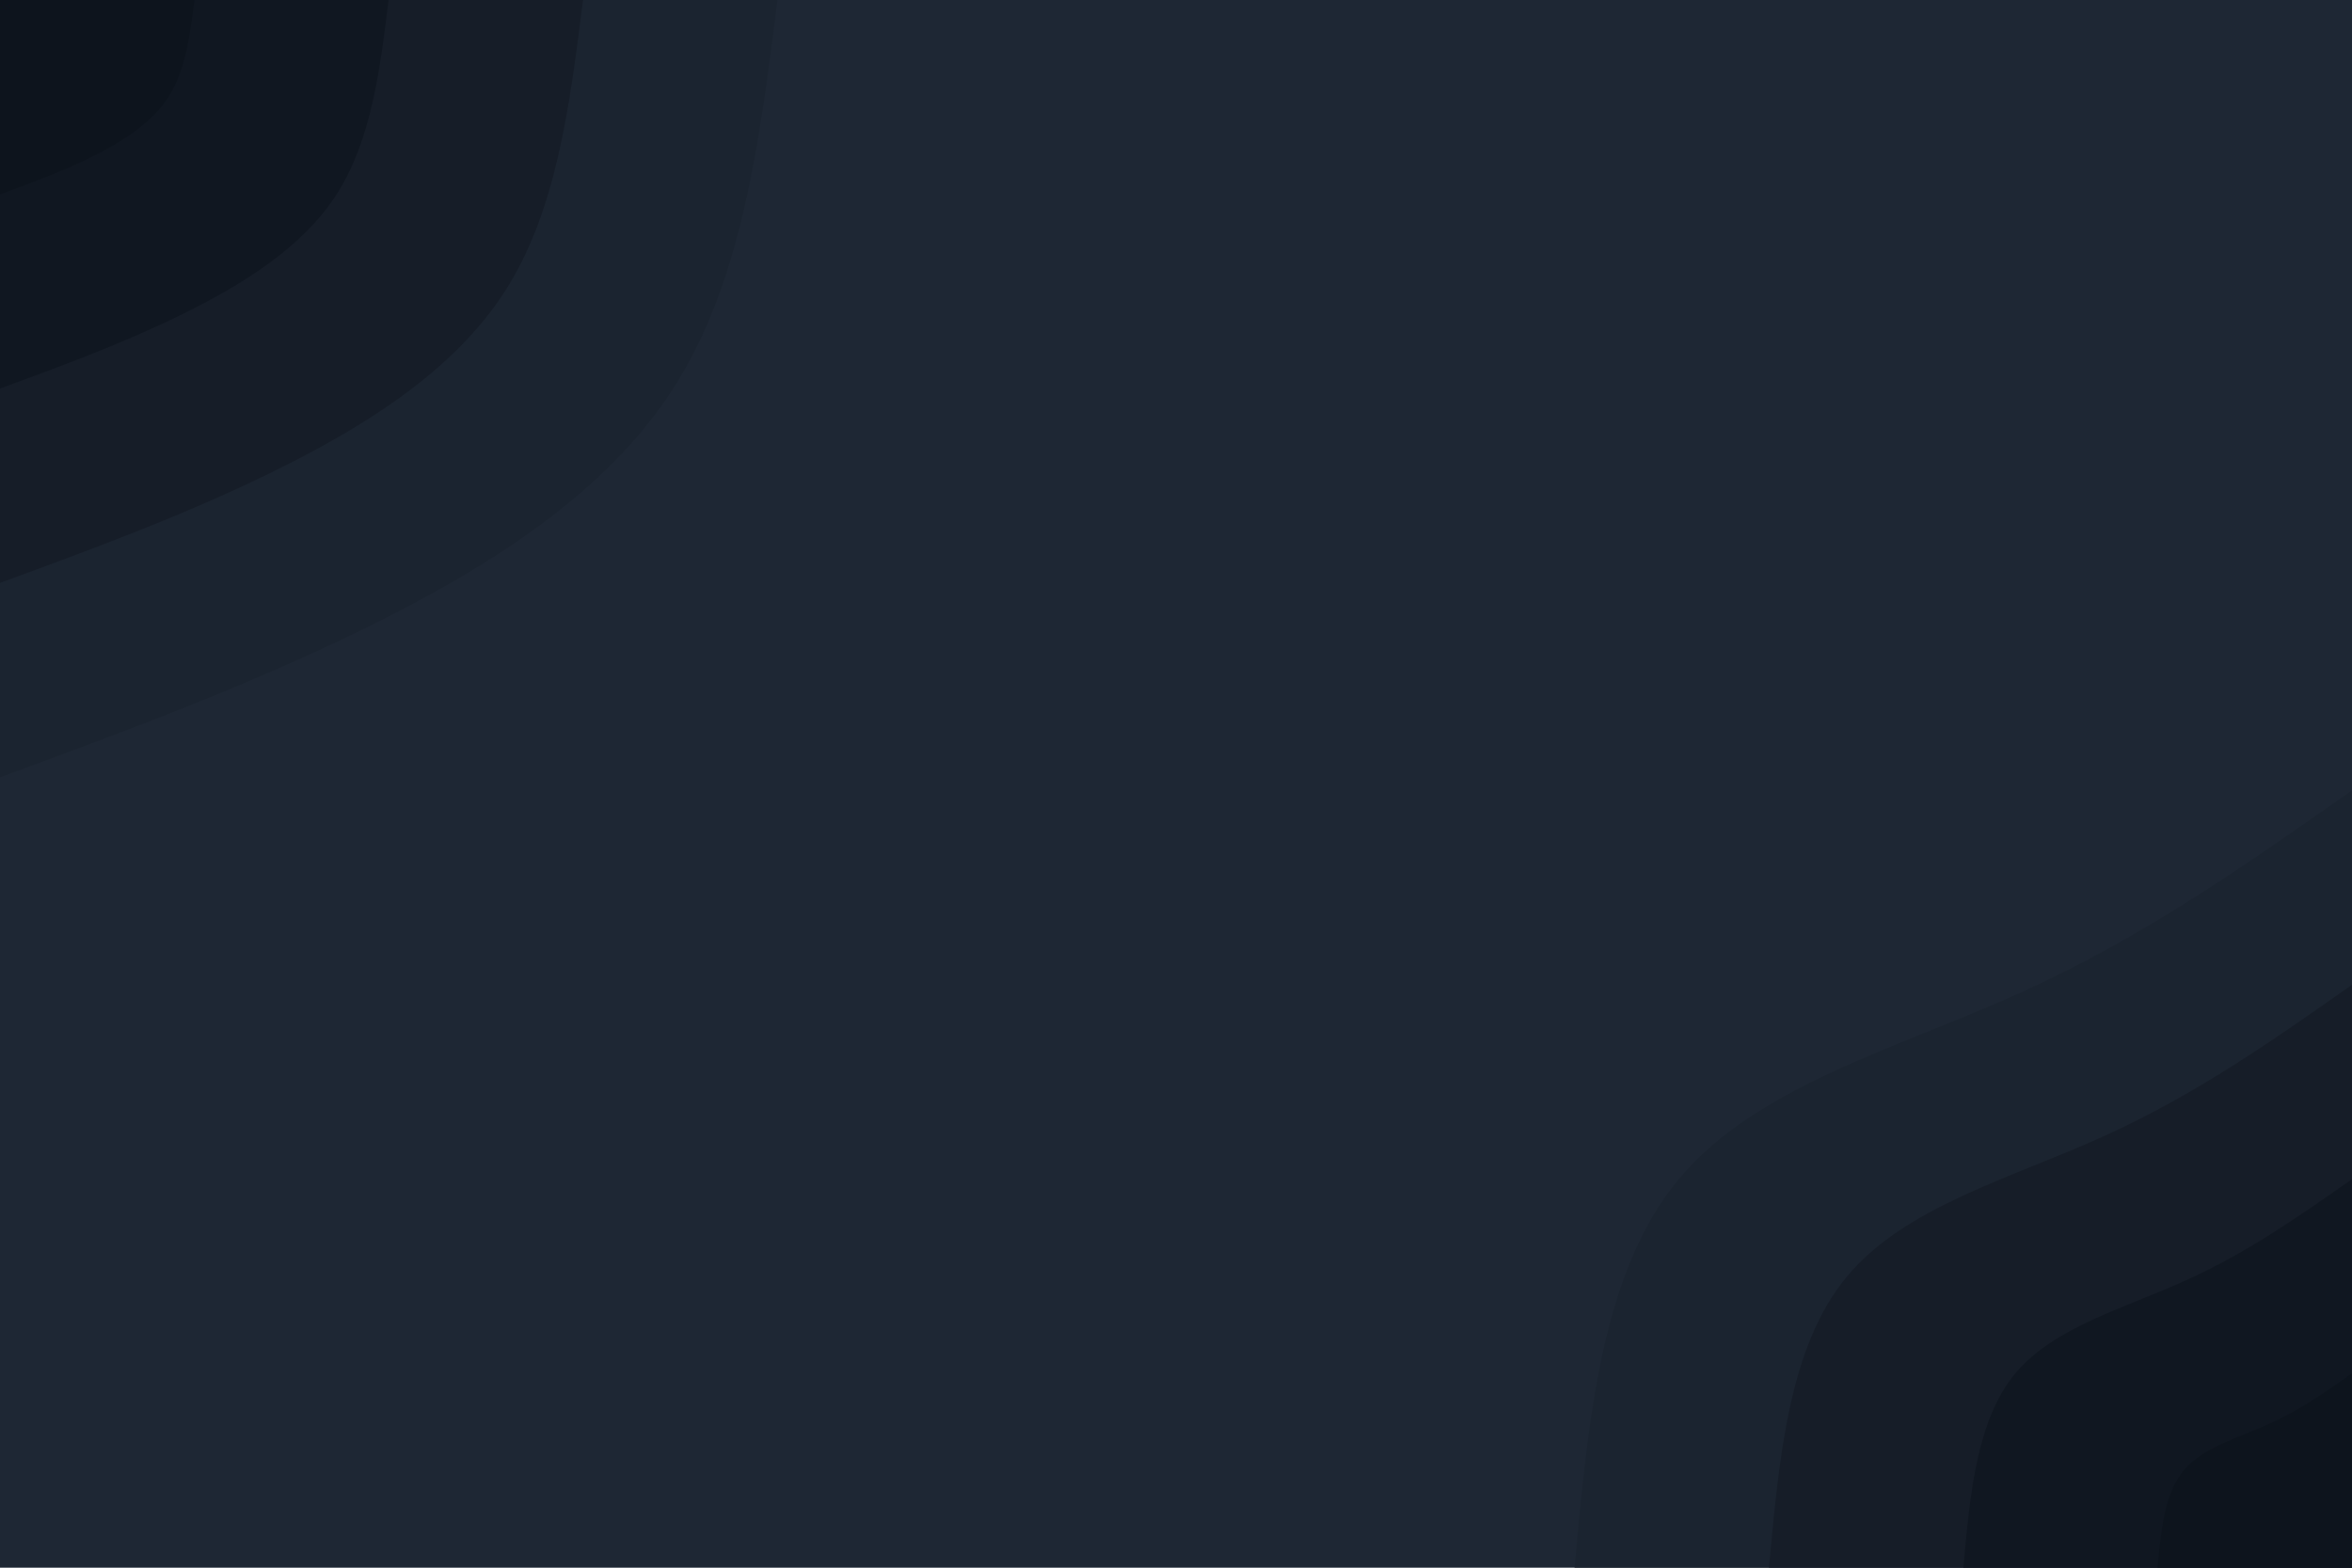 <svg id="visual" viewBox="0 0 900 600" width="900" height="600" xmlns="http://www.w3.org/2000/svg" xmlns:xlink="http://www.w3.org/1999/xlink" version="1.1"><rect x="0" y="0" width="900" height="600" fill="#1E2734"></rect><defs><linearGradient id="grad1_0" x1="33.3%" y1="100%" x2="100%" y2="0%"><stop offset="20%" stop-color="#0d141d" stop-opacity="1"></stop><stop offset="80%" stop-color="#0d141d" stop-opacity="1"></stop></linearGradient></defs><defs><linearGradient id="grad1_1" x1="33.3%" y1="100%" x2="100%" y2="0%"><stop offset="20%" stop-color="#0d141d" stop-opacity="1"></stop><stop offset="80%" stop-color="#131a24" stop-opacity="1"></stop></linearGradient></defs><defs><linearGradient id="grad1_2" x1="33.3%" y1="100%" x2="100%" y2="0%"><stop offset="20%" stop-color="#18212c" stop-opacity="1"></stop><stop offset="80%" stop-color="#131a24" stop-opacity="1"></stop></linearGradient></defs><defs><linearGradient id="grad1_3" x1="33.3%" y1="100%" x2="100%" y2="0%"><stop offset="20%" stop-color="#18212c" stop-opacity="1"></stop><stop offset="80%" stop-color="#1e2734" stop-opacity="1"></stop></linearGradient></defs><defs><linearGradient id="grad2_0" x1="0%" y1="100%" x2="66.7%" y2="0%"><stop offset="20%" stop-color="#0d141d" stop-opacity="1"></stop><stop offset="80%" stop-color="#0d141d" stop-opacity="1"></stop></linearGradient></defs><defs><linearGradient id="grad2_1" x1="0%" y1="100%" x2="66.7%" y2="0%"><stop offset="20%" stop-color="#131a24" stop-opacity="1"></stop><stop offset="80%" stop-color="#0d141d" stop-opacity="1"></stop></linearGradient></defs><defs><linearGradient id="grad2_2" x1="0%" y1="100%" x2="66.7%" y2="0%"><stop offset="20%" stop-color="#131a24" stop-opacity="1"></stop><stop offset="80%" stop-color="#18212c" stop-opacity="1"></stop></linearGradient></defs><defs><linearGradient id="grad2_3" x1="0%" y1="100%" x2="66.7%" y2="0%"><stop offset="20%" stop-color="#1e2734" stop-opacity="1"></stop><stop offset="80%" stop-color="#18212c" stop-opacity="1"></stop></linearGradient></defs><g transform="translate(900, 600)"><path d="M-297.5 0C-292.3 -56.6 -287.2 -113.2 -257.6 -148.7C-228 -184.3 -174 -198.7 -127 -220C-80 -241.2 -40 -269.4 0 -297.5L0 0Z" fill="#1b2430"></path><path d="M-223.1 0C-219.2 -42.5 -215.4 -84.9 -193.2 -111.5C-171 -138.2 -130.5 -149 -95.3 -165C-60 -180.9 -30 -202 0 -223.1L0 0Z" fill="#161d28"></path><path d="M-148.7 0C-146.2 -28.3 -143.6 -56.6 -128.8 -74.4C-114 -92.1 -87 -99.3 -63.5 -110C-40 -120.6 -20 -134.7 0 -148.7L0 0Z" fill="#101721"></path><path d="M-74.4 0C-73.1 -14.2 -71.8 -28.3 -64.4 -37.2C-57 -46.1 -43.5 -49.7 -31.8 -55C-20 -60.3 -10 -67.3 0 -74.4L0 0Z" fill="#0d141d"></path></g><g transform="translate(0, 0)"><path d="M297.5 0C290.7 53.8 284 107.7 257.6 148.7C231.2 189.8 185.2 218.1 139 240.8C92.8 263.4 46.4 280.4 0 297.5L0 0Z" fill="#1b2430"></path><path d="M223.1 0C218 40.4 213 80.7 193.2 111.5C173.4 142.3 138.9 163.6 104.3 180.6C69.6 197.6 34.8 210.3 0 223.1L0 0Z" fill="#161d28"></path><path d="M148.7 0C145.4 26.9 142 53.8 128.8 74.4C115.6 94.9 92.6 109 69.5 120.4C46.4 131.7 23.2 140.2 0 148.7L0 0Z" fill="#101721"></path><path d="M74.4 0C72.7 13.5 71 26.9 64.4 37.2C57.8 47.4 46.3 54.5 34.8 60.2C23.2 65.9 11.6 70.1 0 74.4L0 0Z" fill="#0d141d"></path></g></svg>